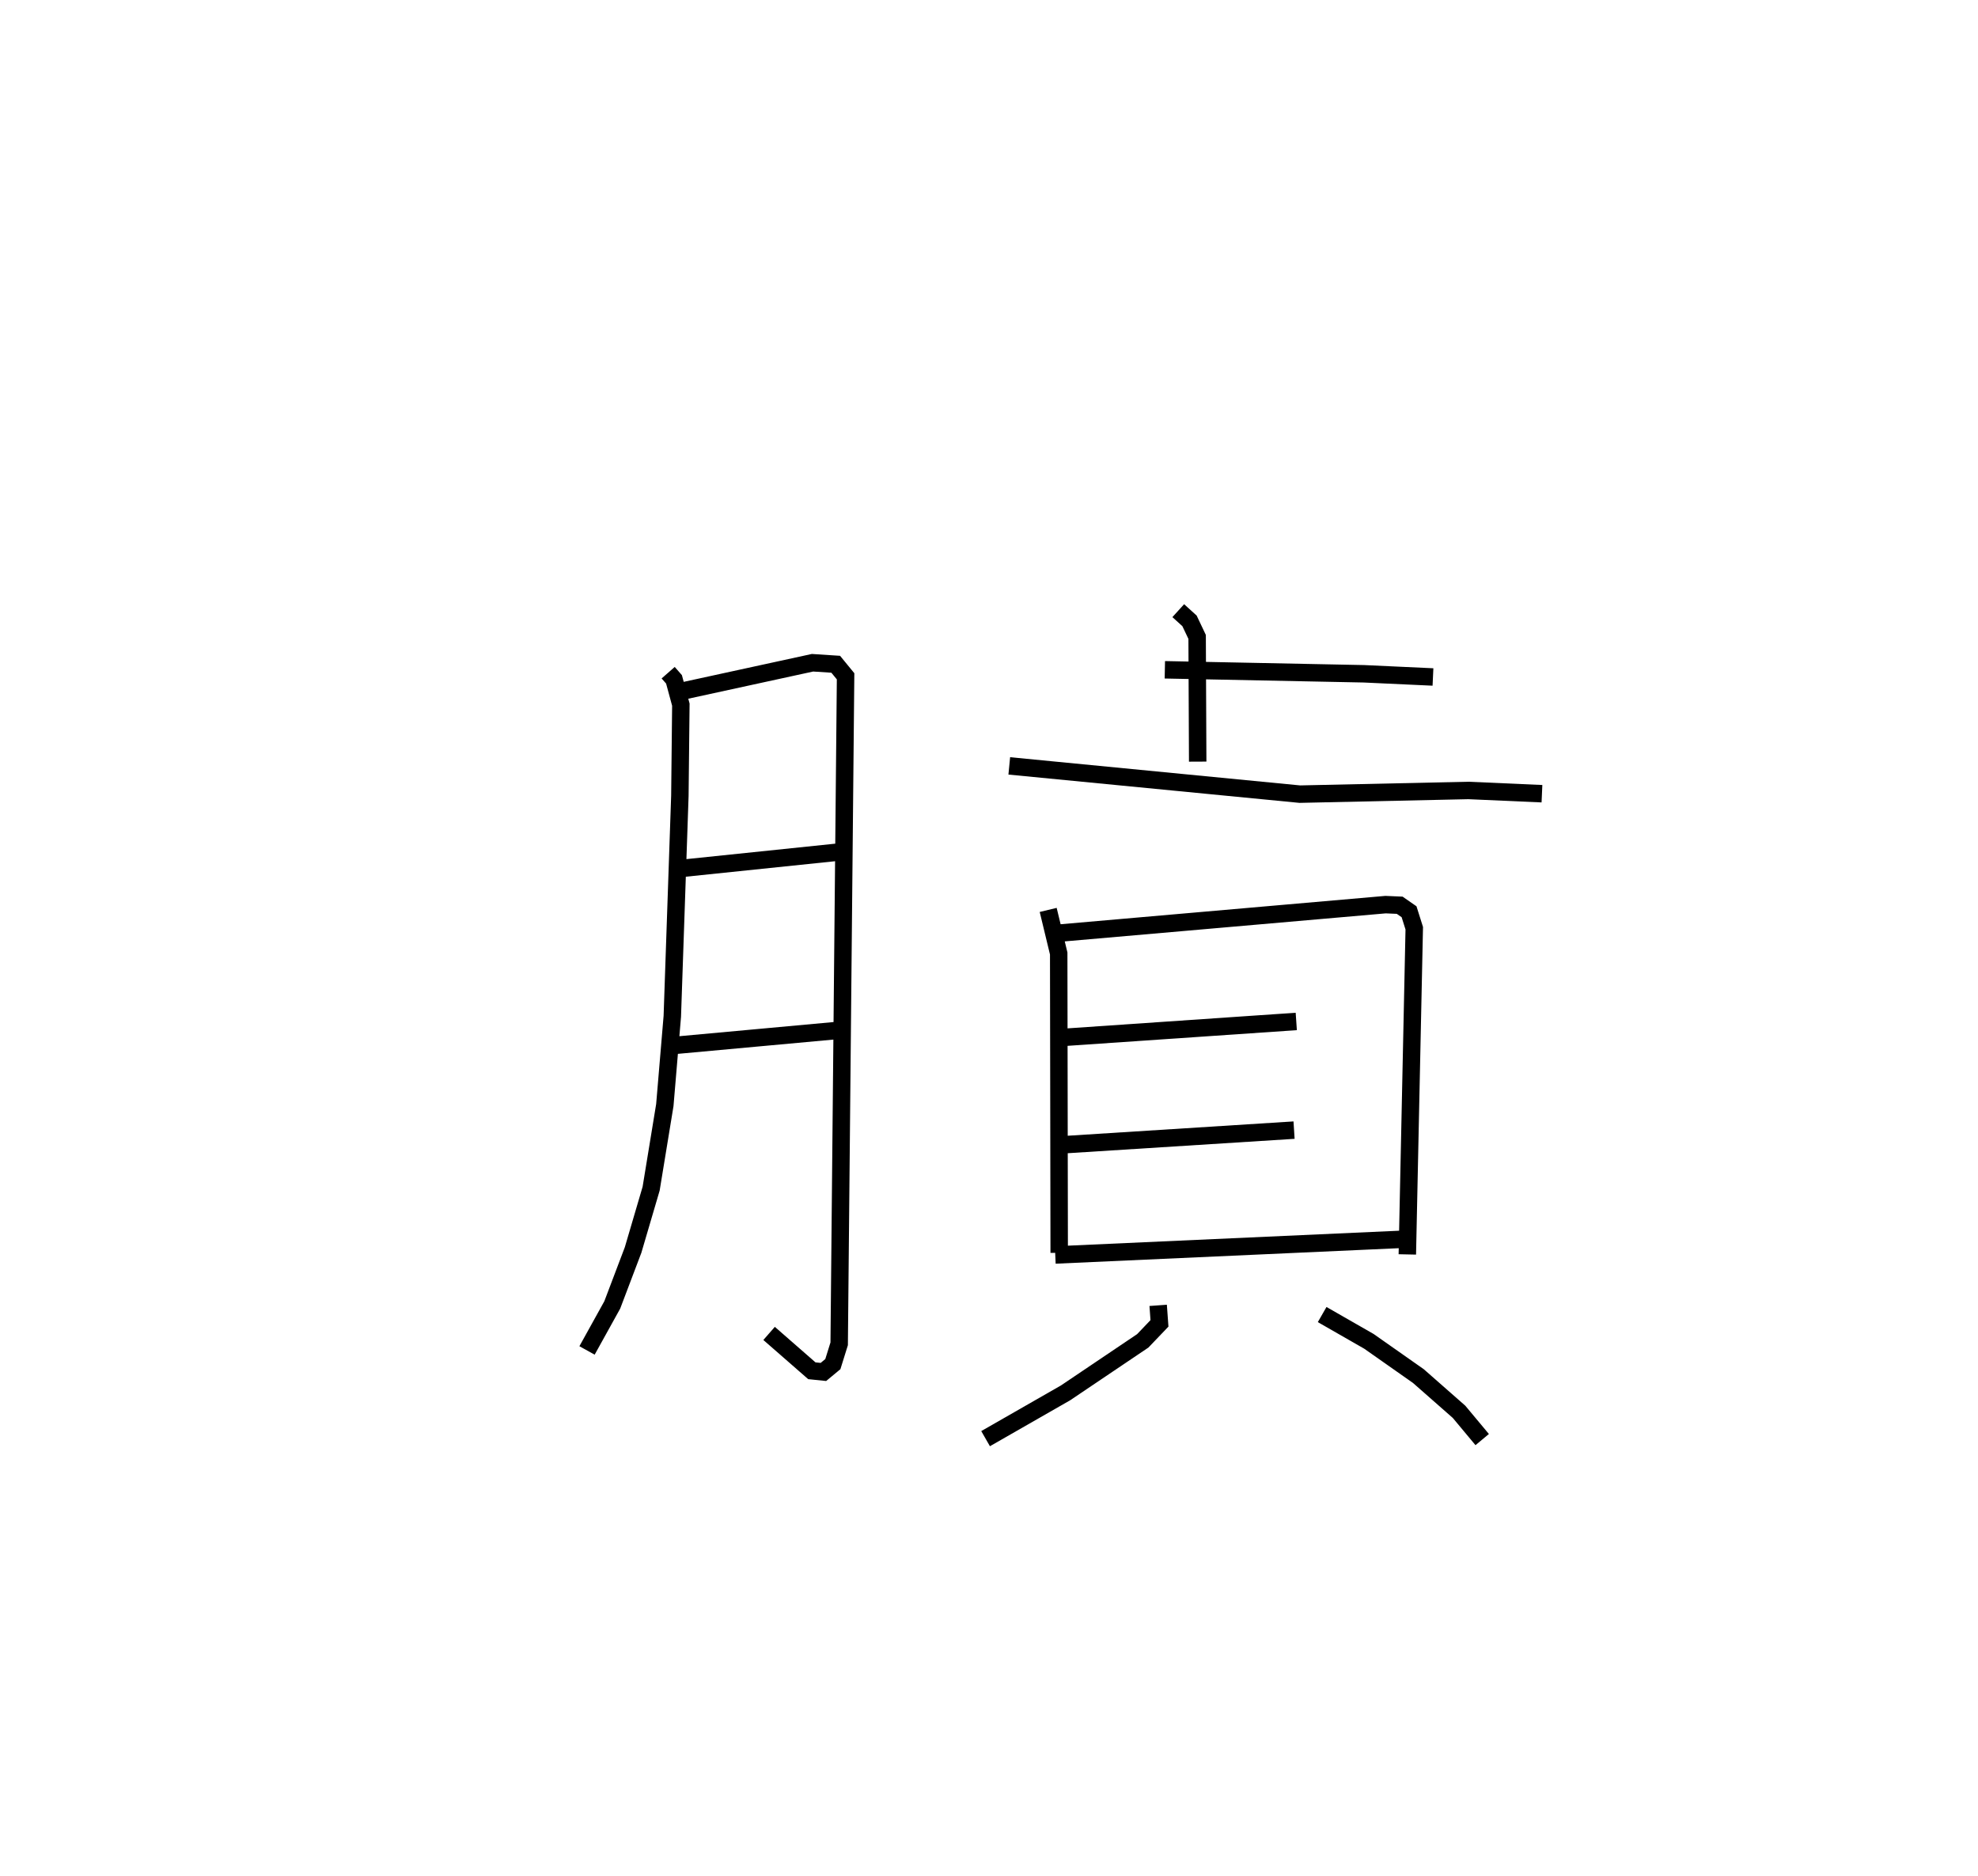 <?xml version="1.0" encoding="utf-8" ?>
<svg baseProfile="full" height="107.531" version="1.1" width="113.401" xmlns="http://www.w3.org/2000/svg" xmlns:ev="http://www.w3.org/2001/xml-events" xmlns:xlink="http://www.w3.org/1999/xlink"><defs /><rect fill="white" height="107.531" width="113.401" x="0" y="0" /><path d="M25,25 m0.0,0.0 m13.307,13.565 l0.334,0.381 0.393,1.45 l-0.056,5.223 -0.434,12.648 l-0.429,5.088 -0.785,4.79 l-1.034,3.515 -1.195,3.151 l-1.446,2.609 m5.553,-37.82 l7.374,-1.605 1.331,0.087 l0.565,0.69 -0.367,38.267 l-0.363,1.165 -0.541,0.449 l-0.663,-0.068 -2.451,-2.141 m-5.131,-26.648 l9.125,-0.947 m-9.422,11.084 l9.342,-0.857 m18.775,-20.677 l11.409,0.229 3.963,0.183 m-14.603,-3.802 l0.645,0.585 0.437,0.92 l0.032,7.15 m-10.802,0.244 l16.659,1.62 9.665,-0.211 l4.215,0.186 m-28.308,6.662 l0.603,2.498 0.028,17.162 m-0.087,-18.322 l18.798,-1.641 0.81,0.035 l0.537,0.373 0.298,0.944 l-0.397,18.701 m-19.866,-12.432 l13.499,-0.924 m-13.431,7.074 l13.304,-0.844 m-13.69,7.158 l19.99,-0.903 m-14.091,3.791 l0.075,1.033 -0.958,1.002 l-4.426,2.982 -4.585,2.625 m19.296,-7.115 l2.681,1.536 2.836,1.992 l2.33,2.048 1.328,1.592 " fill="none" stroke="black" stroke-width="1" /></svg>